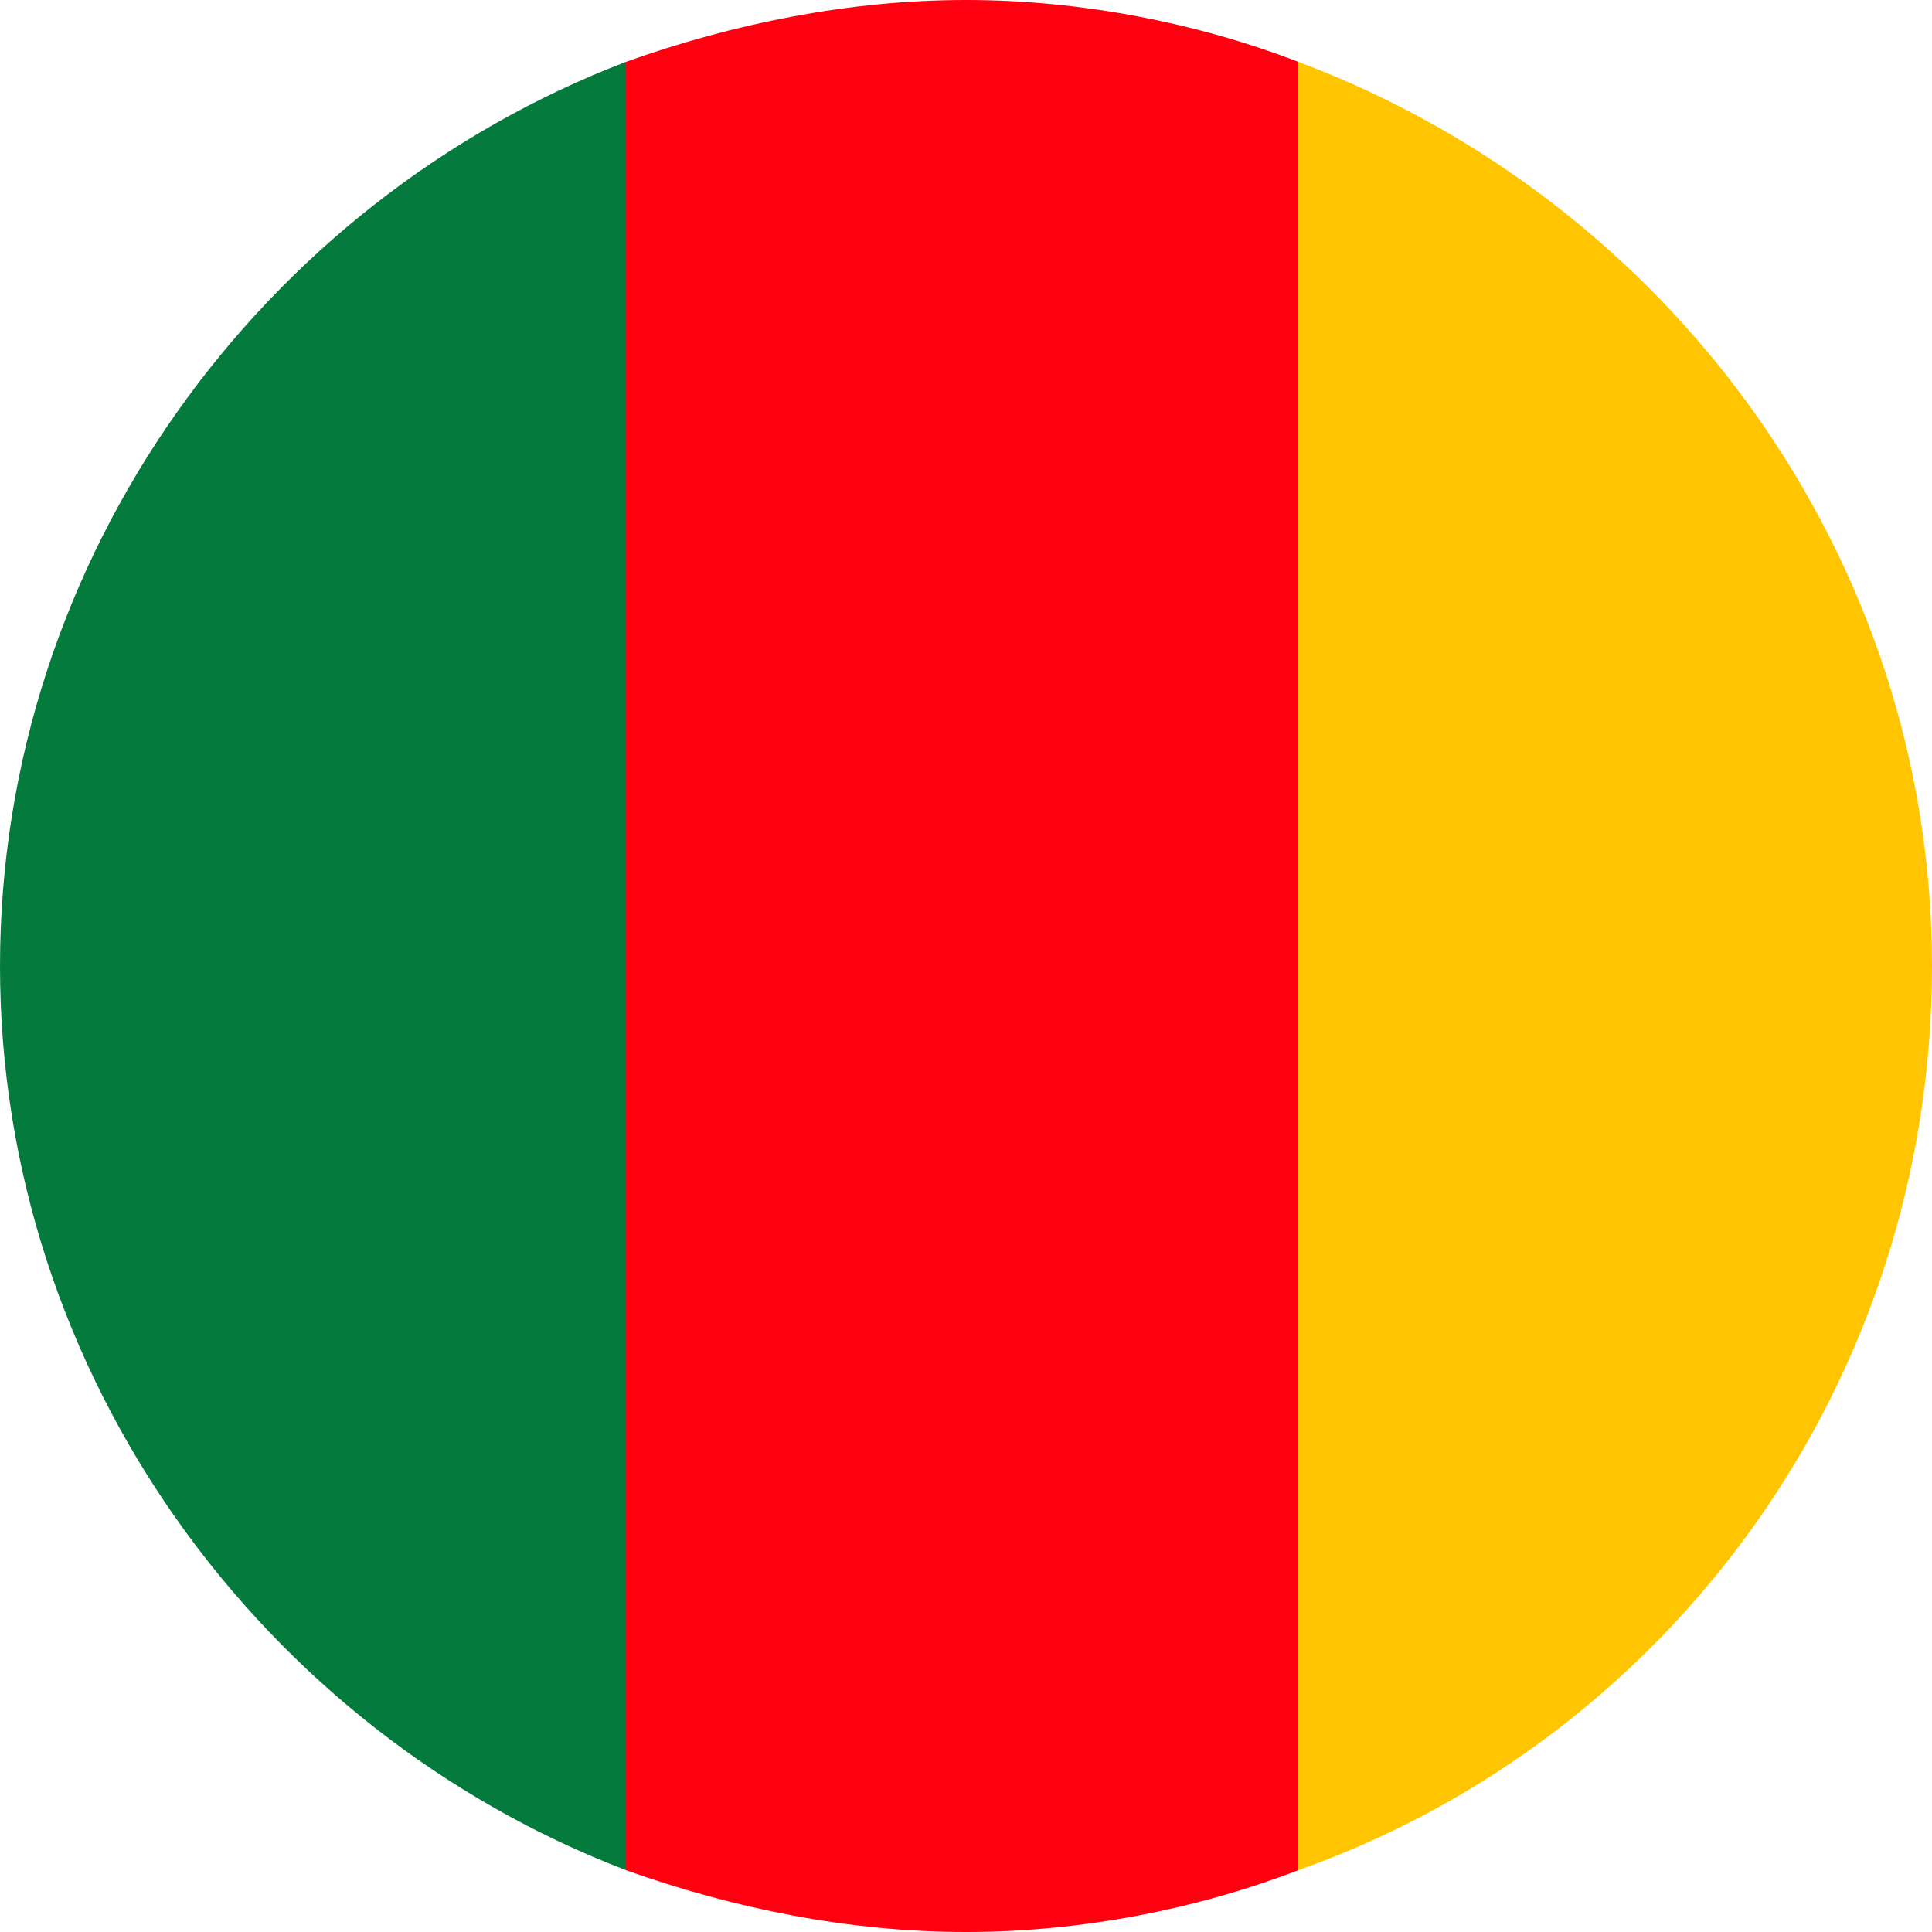<?xml version="1.0" encoding="UTF-8"?><svg xmlns="http://www.w3.org/2000/svg" viewBox="0 0 25 25"><defs><style>.d{fill:#f01;}.e{fill:#047a3d;}.f{fill:none;}.g{fill:#ffc500;}</style></defs><g id="a"/><g id="b"><g id="c"><g><path class="e" d="M8.1,.8V24.2C3.4,22.4,0,17.8,0,12.5S3.4,2.6,8.1,.8Z"/><path class="d" d="M16.8,.8V24.2c-1.3,.5-2.8,.8-4.3,.8s-3-.3-4.4-.8h0V.8h0c1.4-.5,2.9-.8,4.4-.8s3,.3,4.3,.8Z"/><path class="f" d="M8.1,.8V24.2C3.4,22.4,0,17.8,0,12.5S3.4,2.6,8.1,.8Z"/><path class="g" d="M25,12.5c0,5.4-3.4,10-8.2,11.7h0V.8h0c4.8,1.8,8.2,6.4,8.2,11.7Z"/></g></g></g></svg>